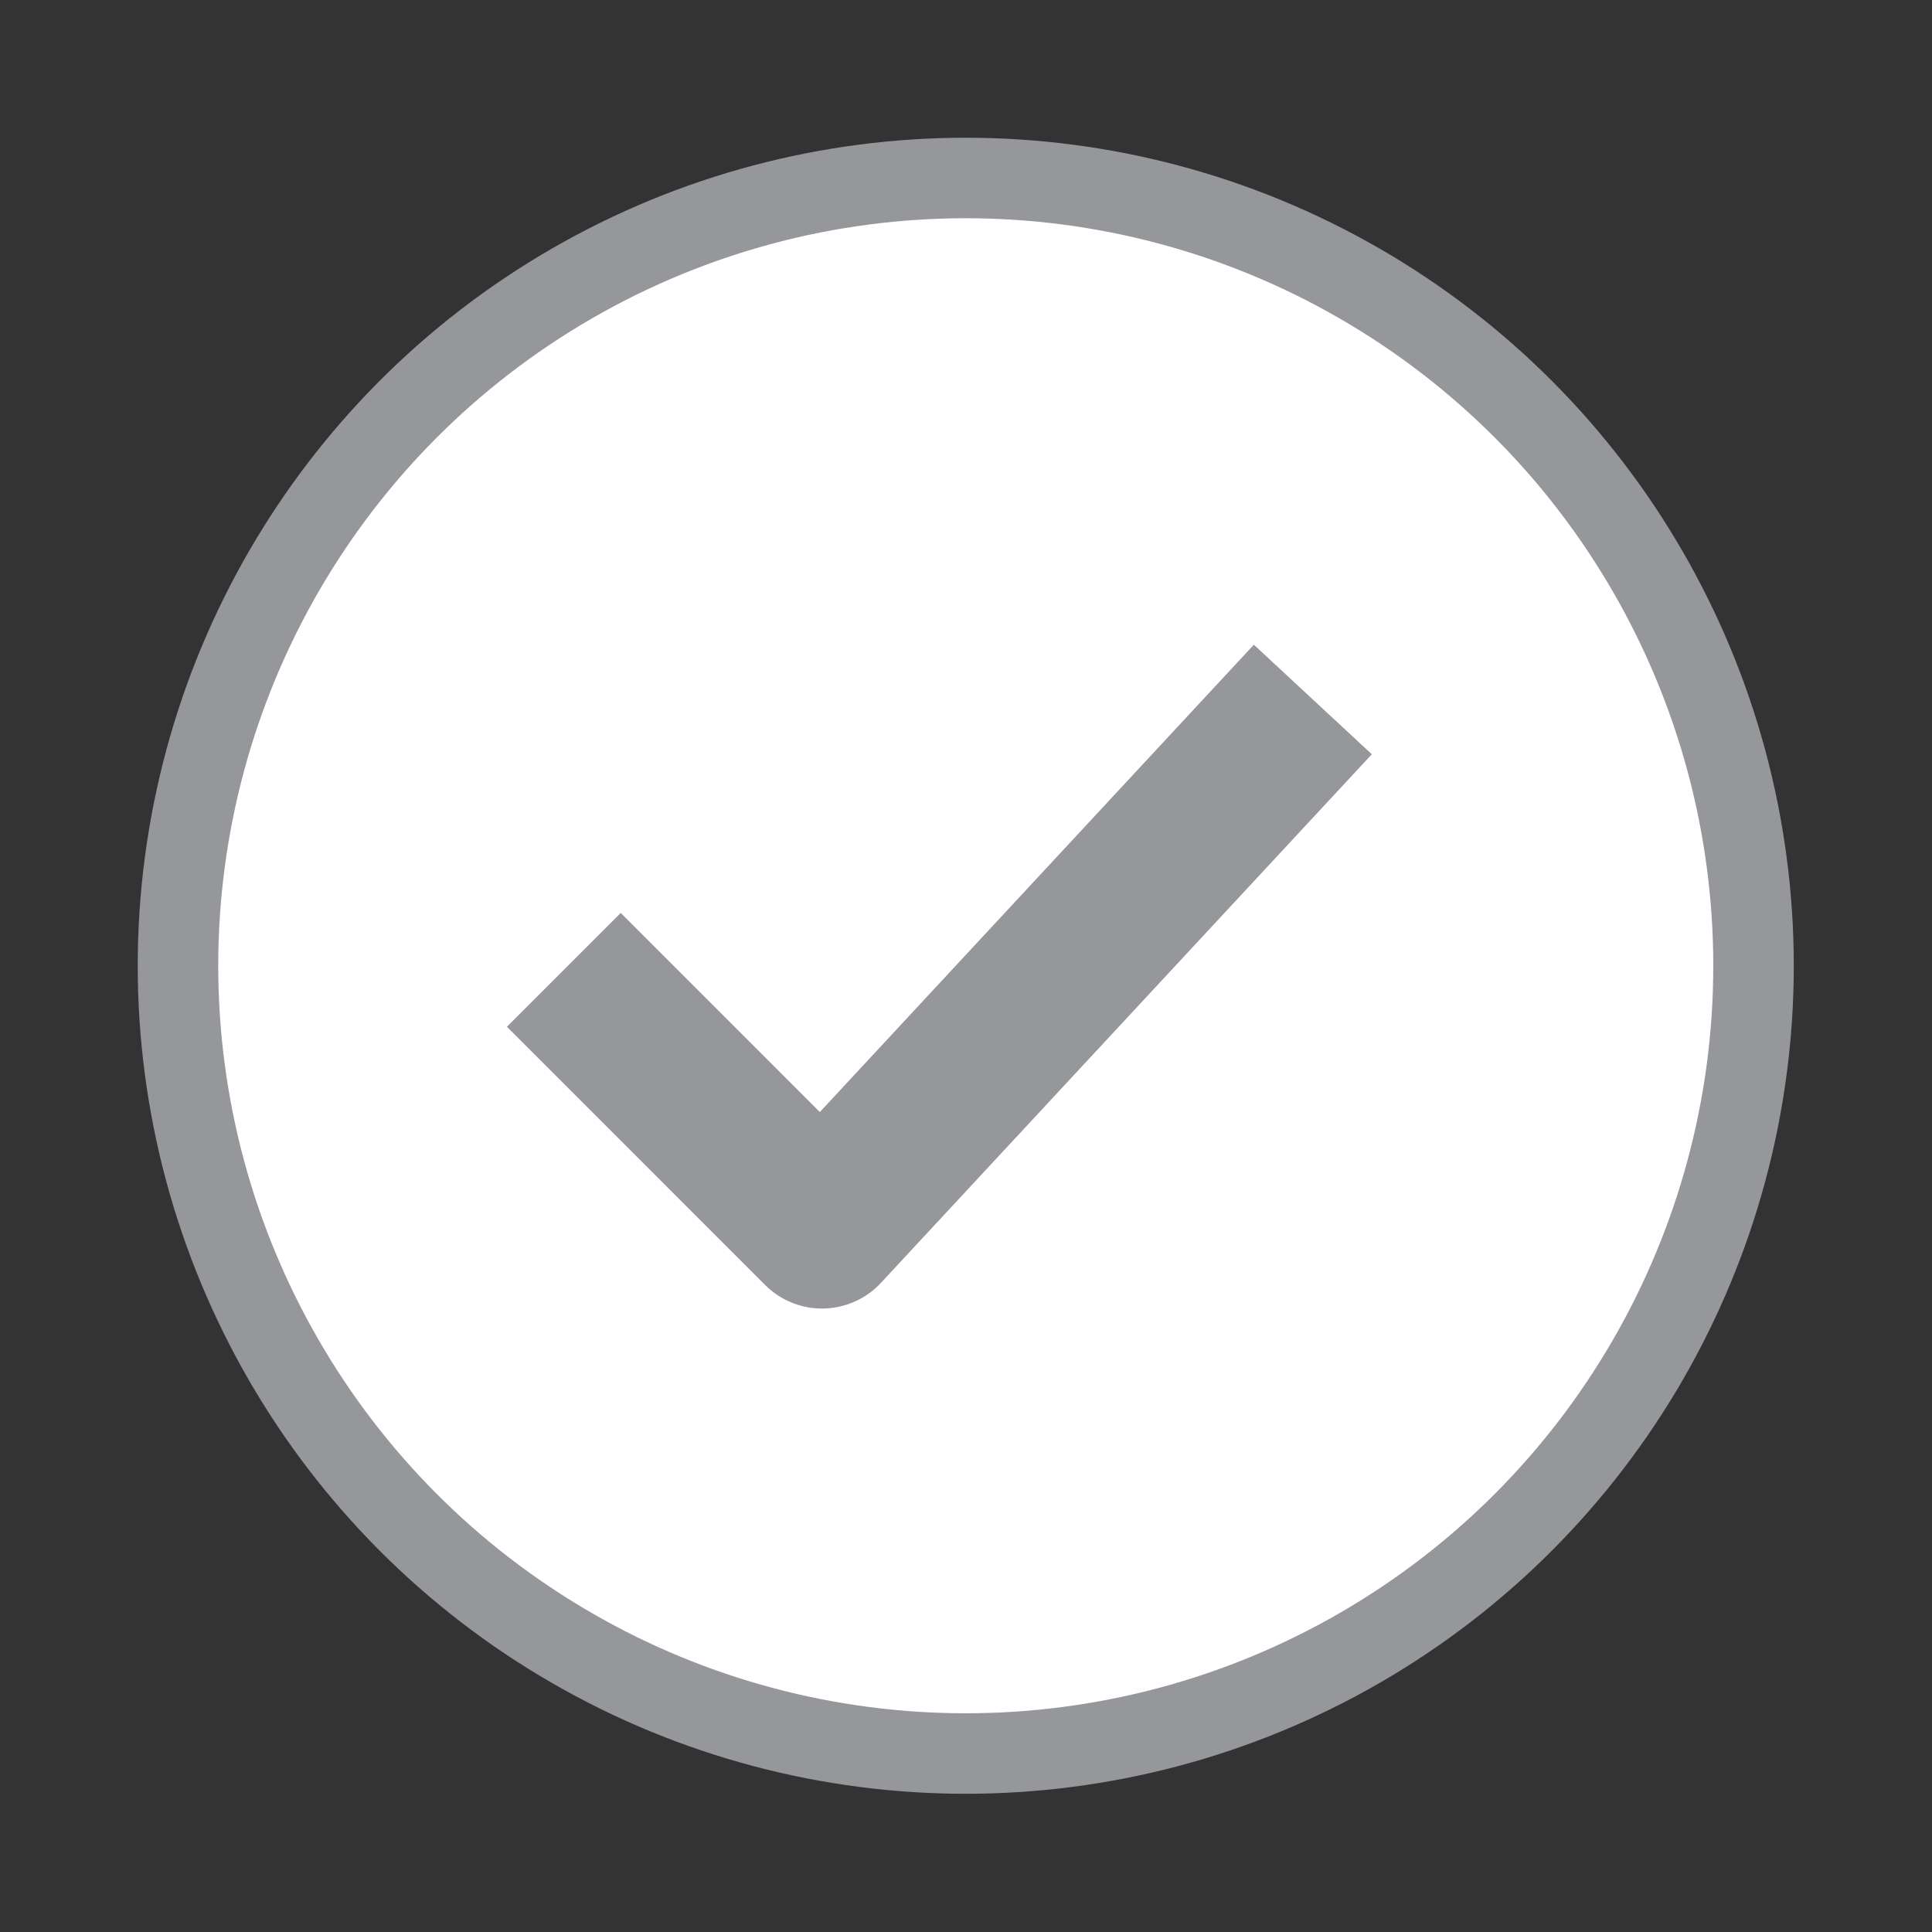 <svg width="24" height="24" viewBox="0 0 24 24" fill="none" xmlns="http://www.w3.org/2000/svg">
<rect x="0" y="0" width="24" height="24" fill="#333333" stroke="none"/>
<circle cx="11.997" cy="11.997" r="9.786" fill="white" stroke="#96979B"/>
<path d="M7.711 12.755L10.211 15.255L15.628 9.422" stroke="#96979B" stroke-width="2" stroke-linecap="square" stroke-linejoin="round"/>
</svg>
